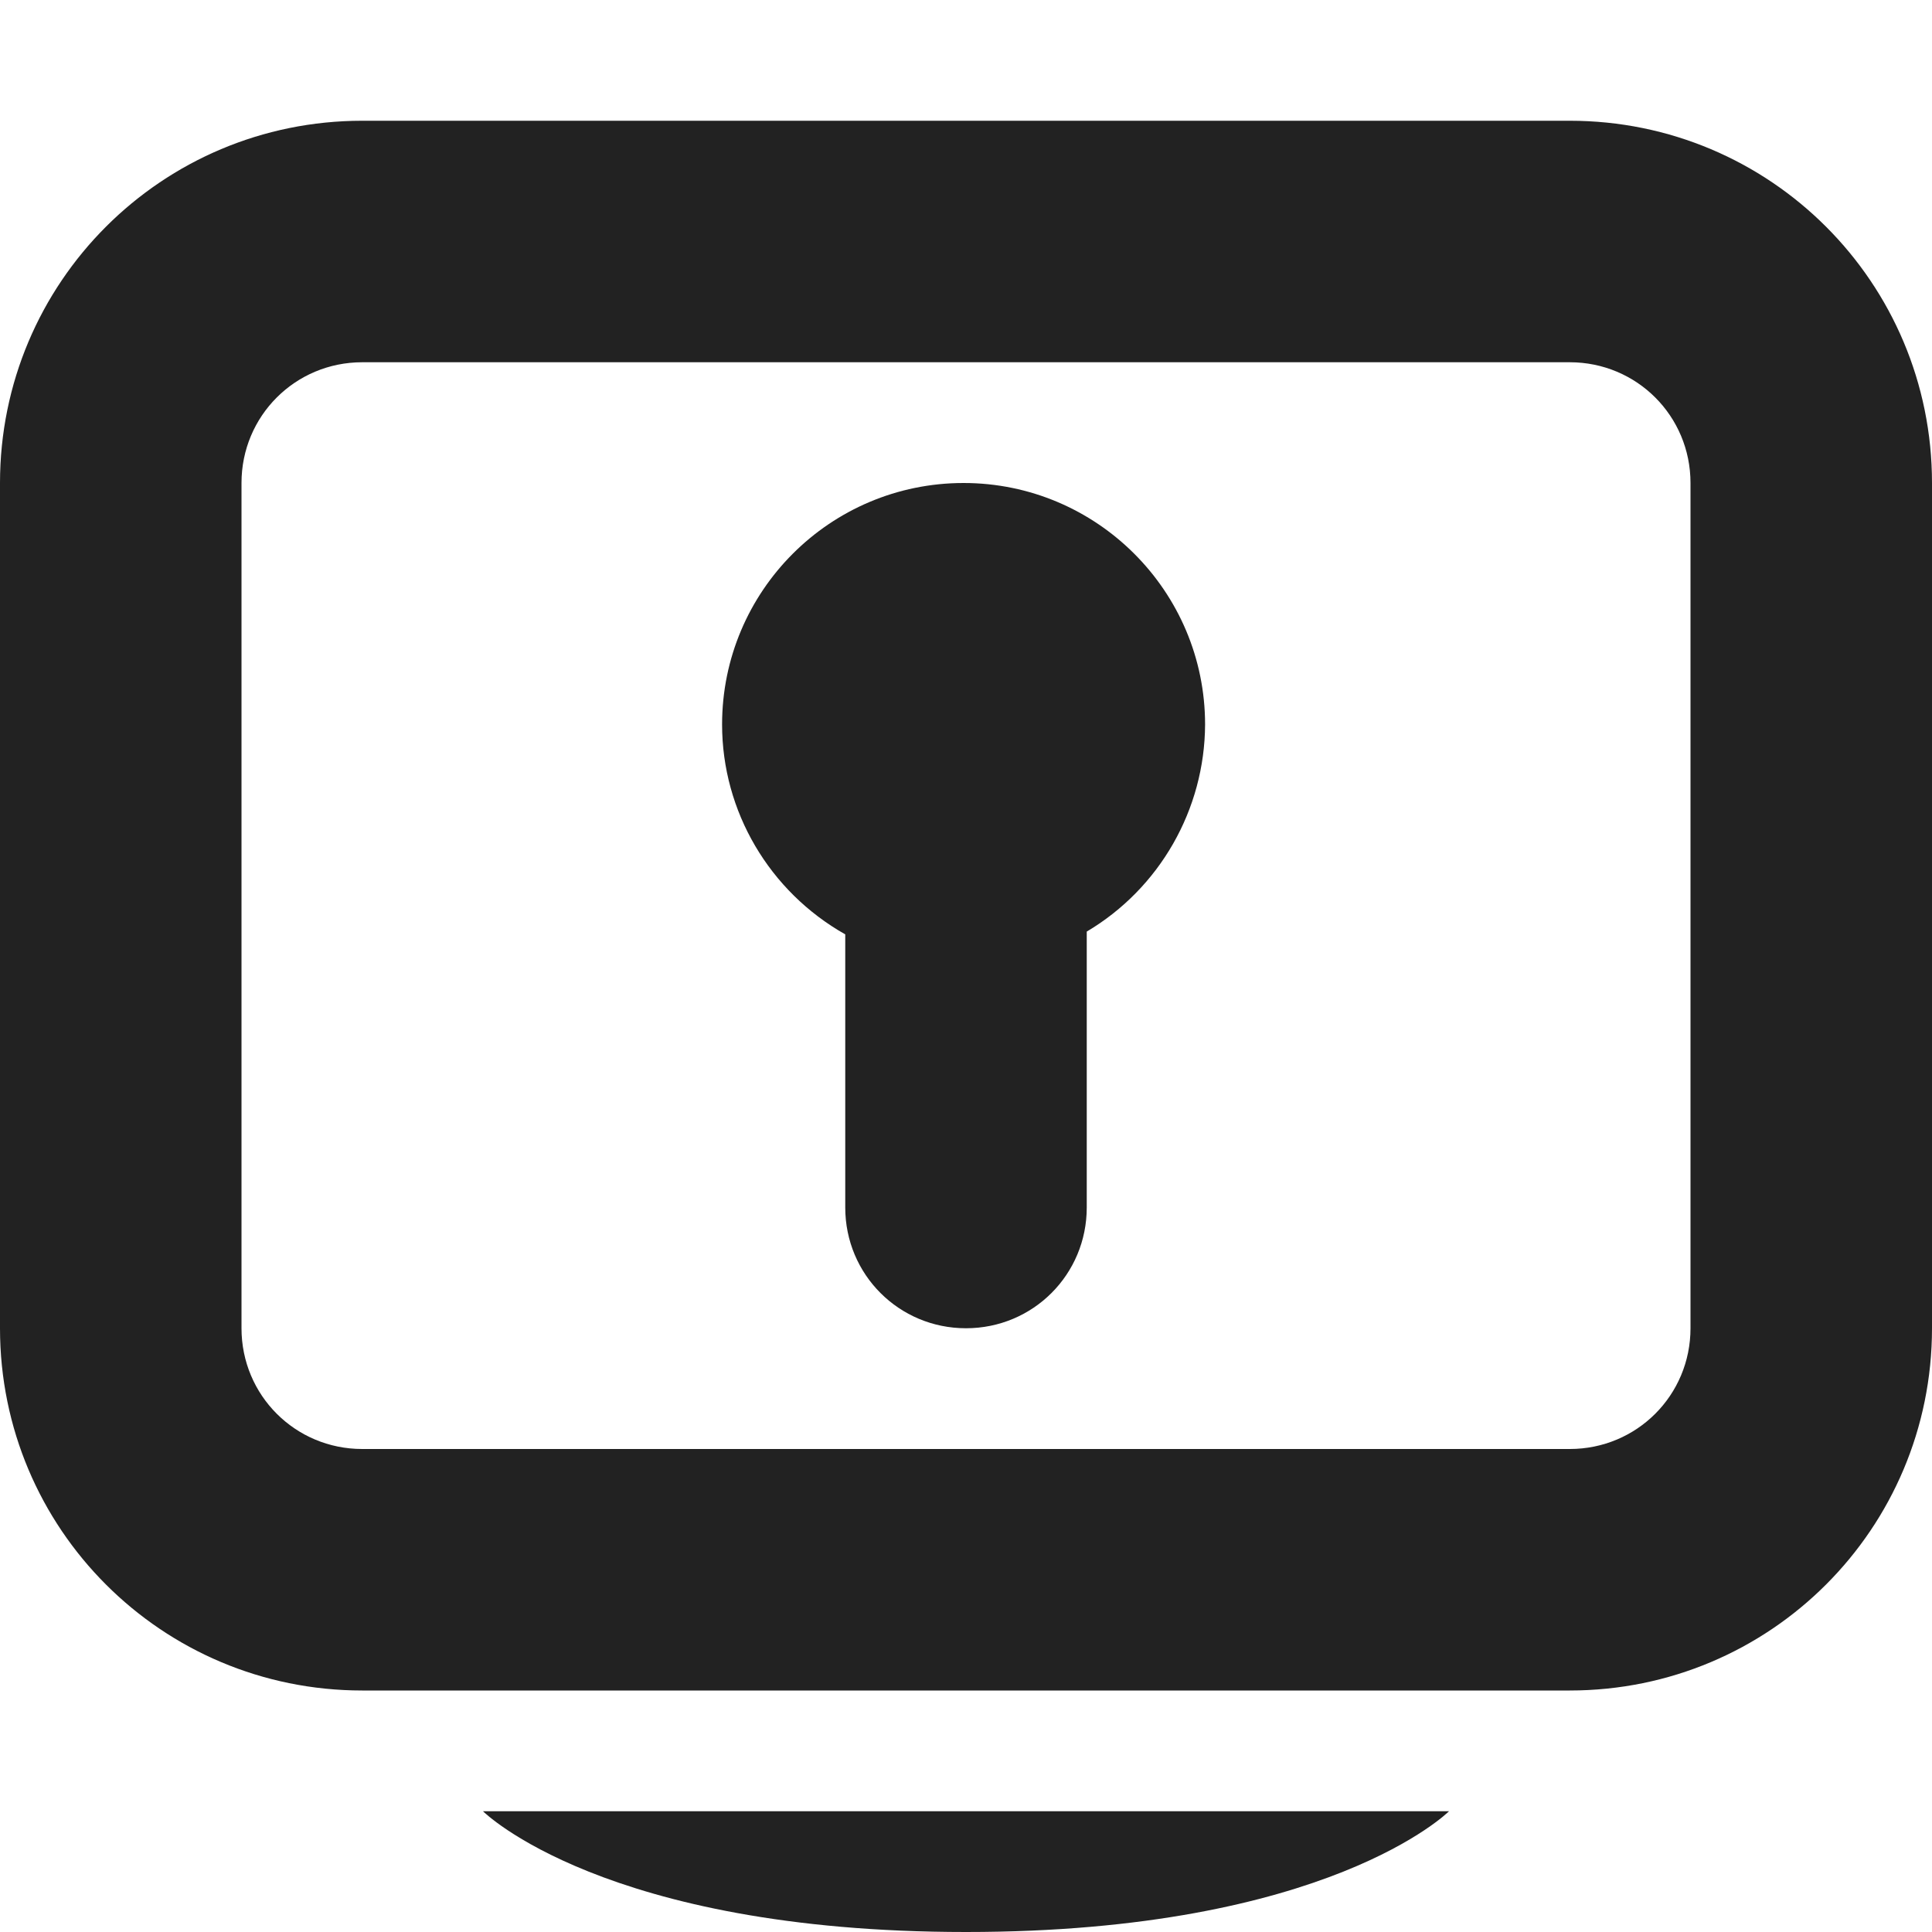 <?xml version="1.0" encoding="UTF-8"?>
<svg height="16px" viewBox="0 0 16 16" width="16px" xmlns="http://www.w3.org/2000/svg">
    <path d="m 3 1 c -1.66 0 -3 1.34 -3 3 v 7 c 0 1.66 1.34 3 3 3 h 10 c 1.66 0 3 -1.34 3 -3 v -7 c 0 -1.66 -1.34 -3 -3 -3 z m 0 2 h 10 c 0.555 0 1 0.445 1 1 v 7 c 0 0.555 -0.445 1 -1 1 h -10 c -0.555 0 -1 -0.445 -1 -1 v -7 c 0 -0.555 0.445 -1 1 -1 z m 4.98 1 c -1.105 0 -2 0.895 -2 2 c 0 0.719 0.391 1.383 1.02 1.738 v 2.262 c 0 0.555 0.445 1 1 1 s 1 -0.445 1 -1 v -2.285 c 0.605 -0.359 0.977 -1.012 0.98 -1.715 c 0 -1.105 -0.898 -2 -2 -2 z m -3.98 11 s 1 1 4 1 s 4 -1 4 -1 z m 0 0" fill="#222222"/>
</svg>
